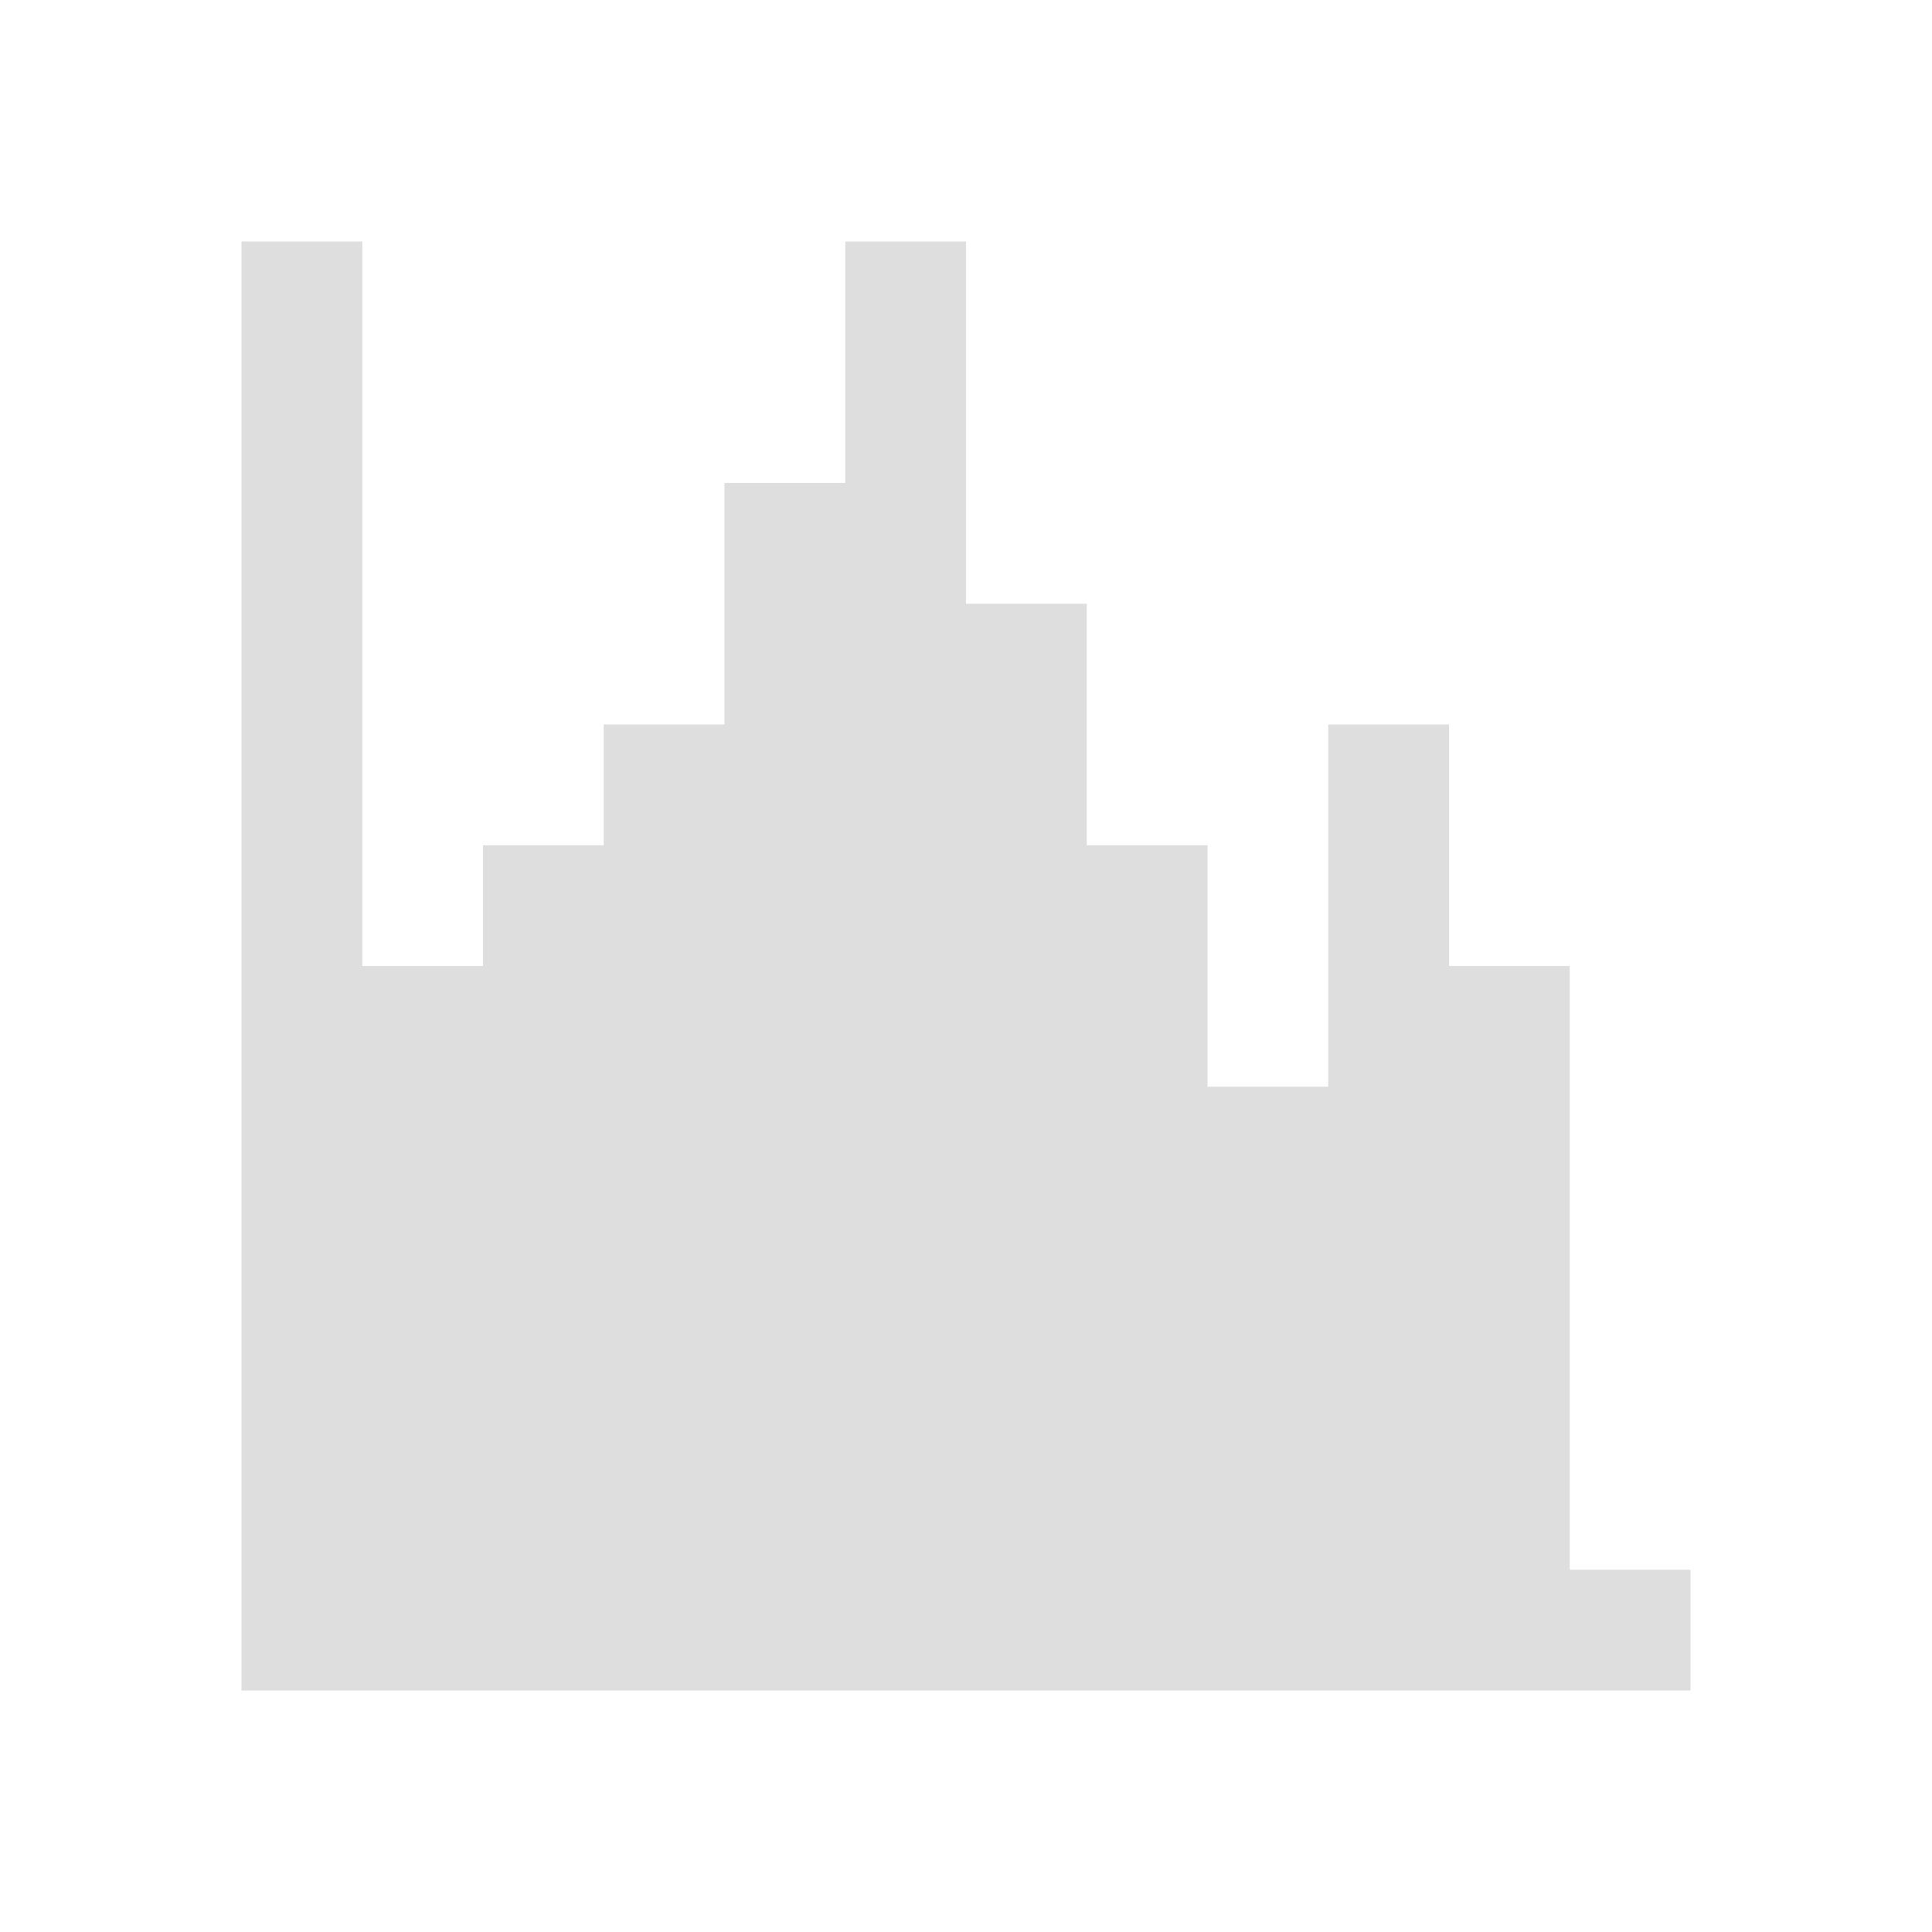 <svg xmlns="http://www.w3.org/2000/svg" viewBox="0 0 16 16">
<defs id="defs3051">
<style id="current-color-scheme" type="text/css">
.ColorScheme-Contrast{color:#dedede}
</style>
</defs>
<path d="M2 2v12h12v-1h-1V8h-1V6h-1v3h-1V7H9V5H8V2H7v2H6v2H5v1H4v1H3V2z" class="ColorScheme-Contrast" style="fill:currentColor;fill-opacity:1;stroke:none"/>
</svg>
